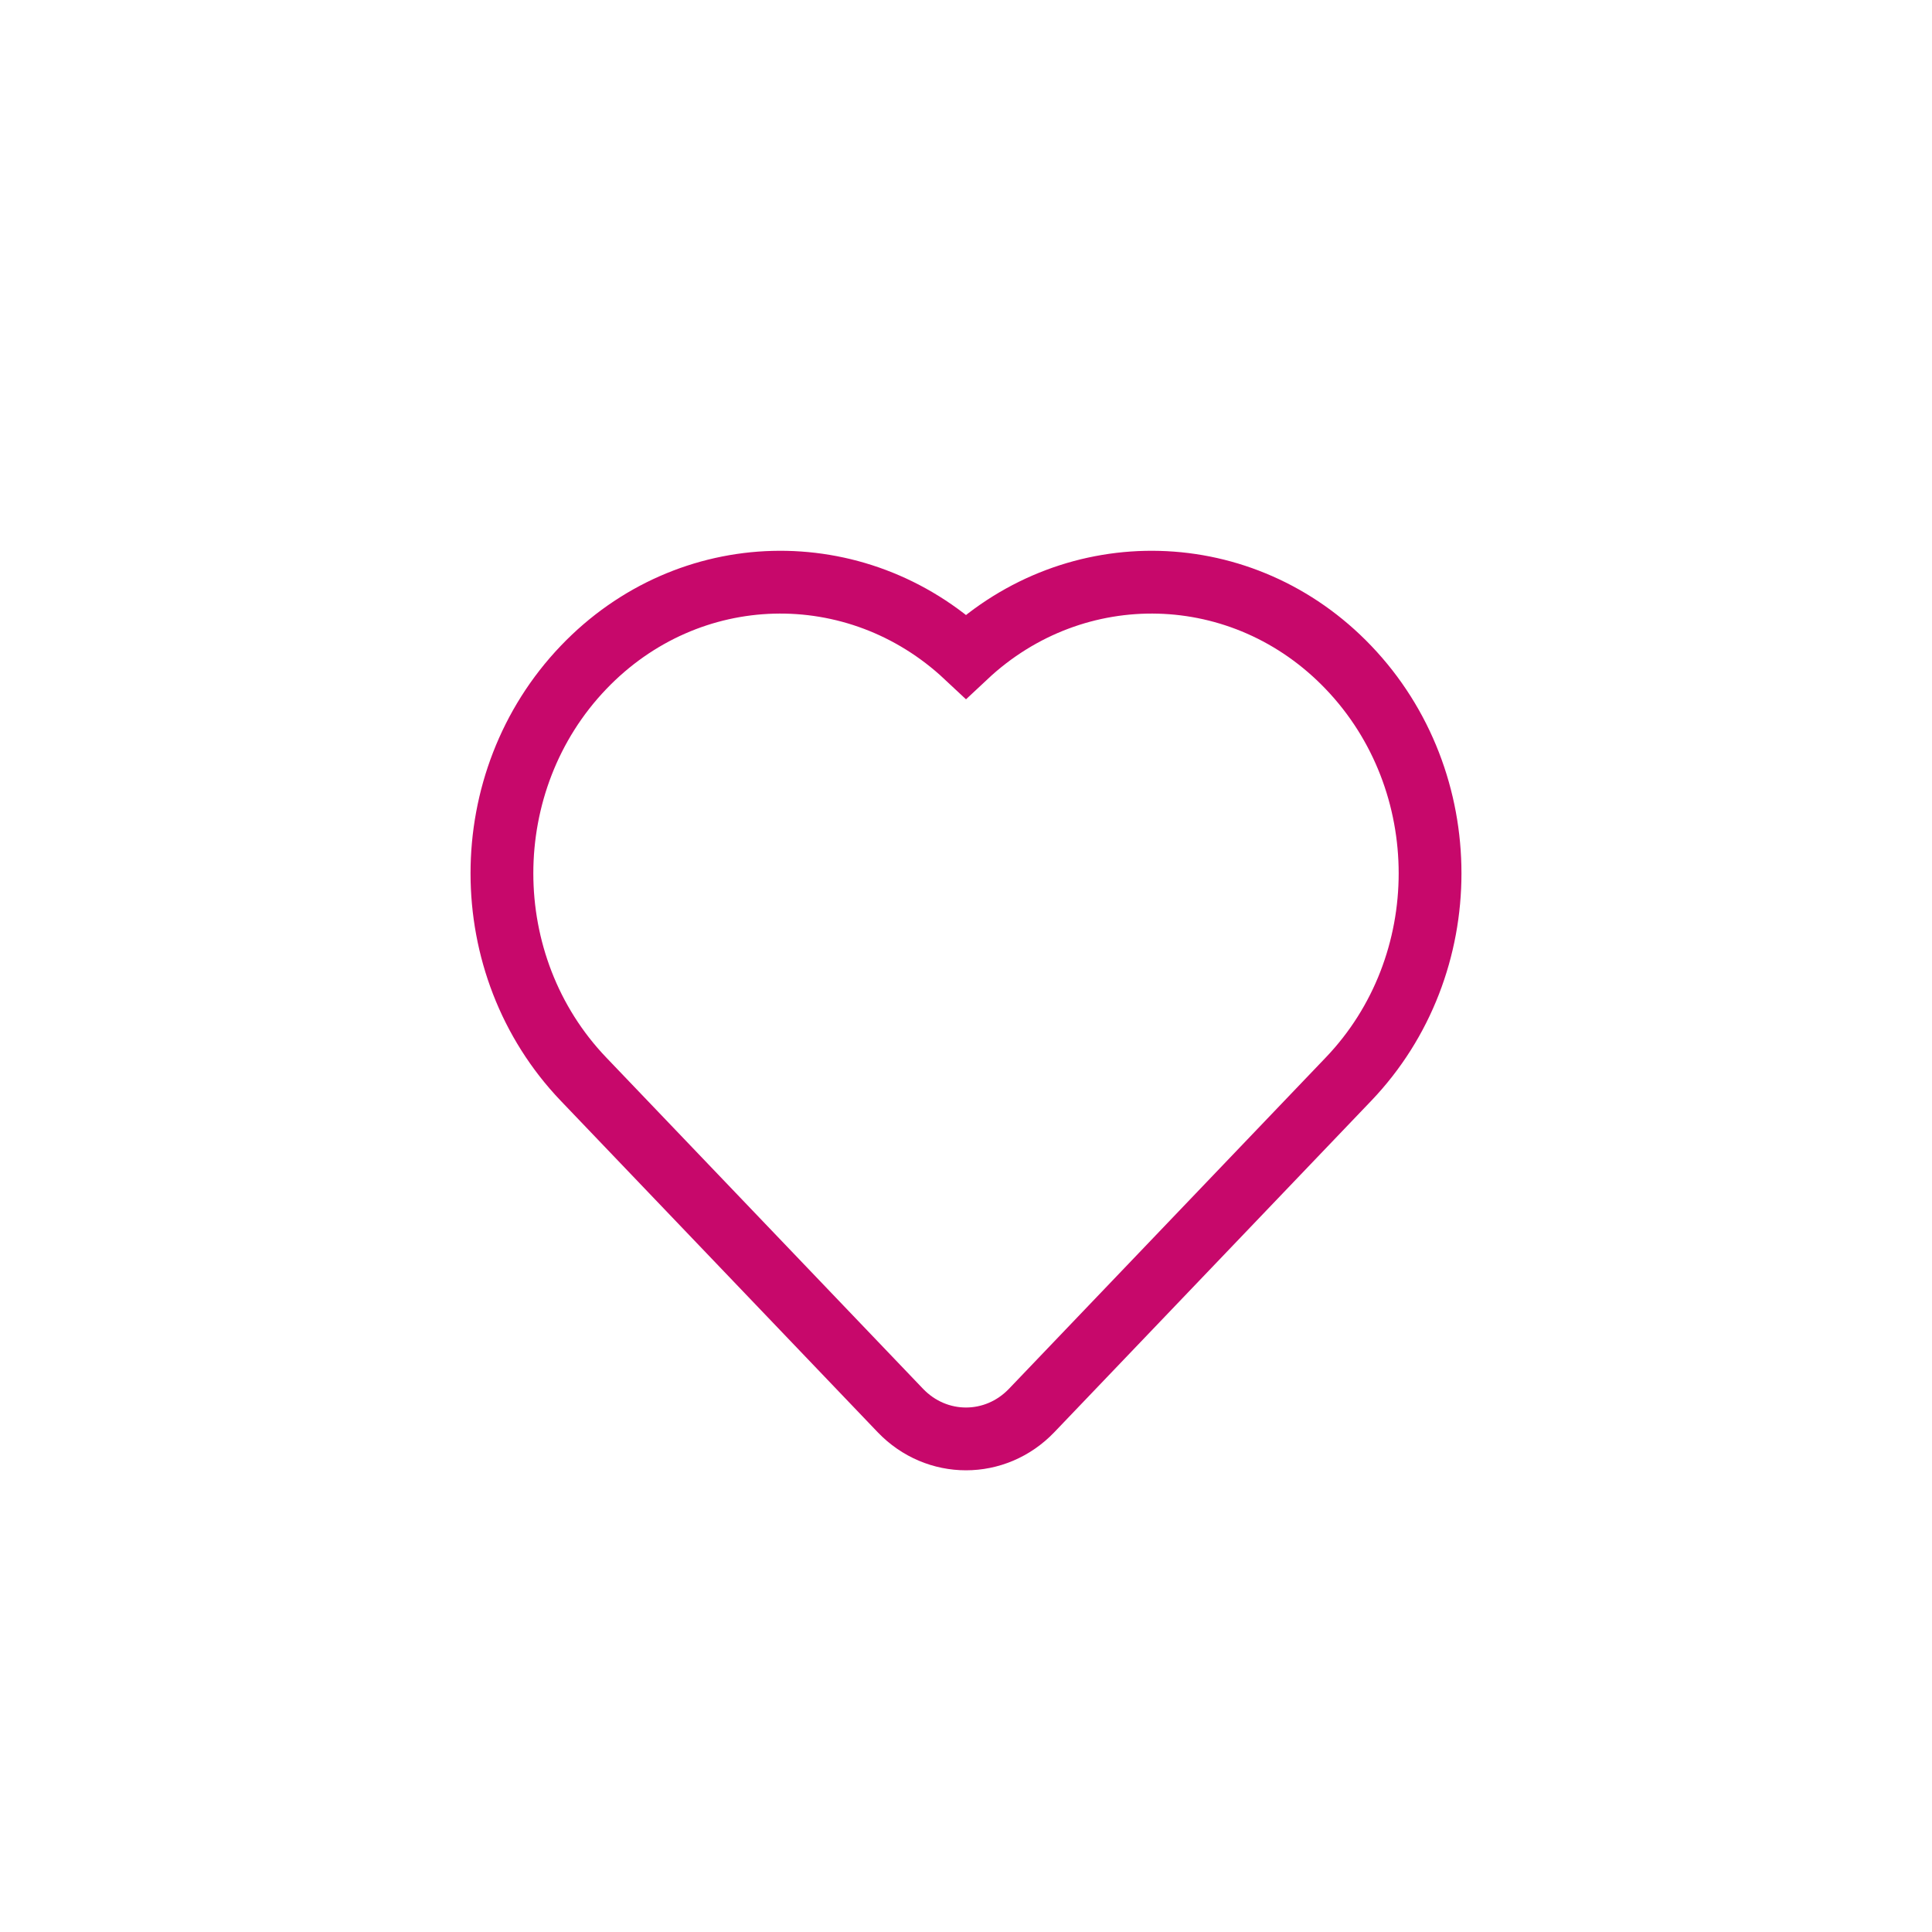 <svg width="40" height="40" viewBox="0 0 40 40" fill="none" xmlns="http://www.w3.org/2000/svg">
<path d="M20 13.588C17.736 11.468 14.256 11.544 12.081 13.819C9.829 16.173 9.829 19.989 12.081 22.343L18.641 29.203C19.392 29.987 20.608 29.987 21.359 29.203L27.919 22.343C30.171 19.989 30.171 16.173 27.919 13.819C25.744 11.544 22.263 11.468 20 13.588Z" stroke="#C7086B" stroke-width="1.3"/>
</svg>
